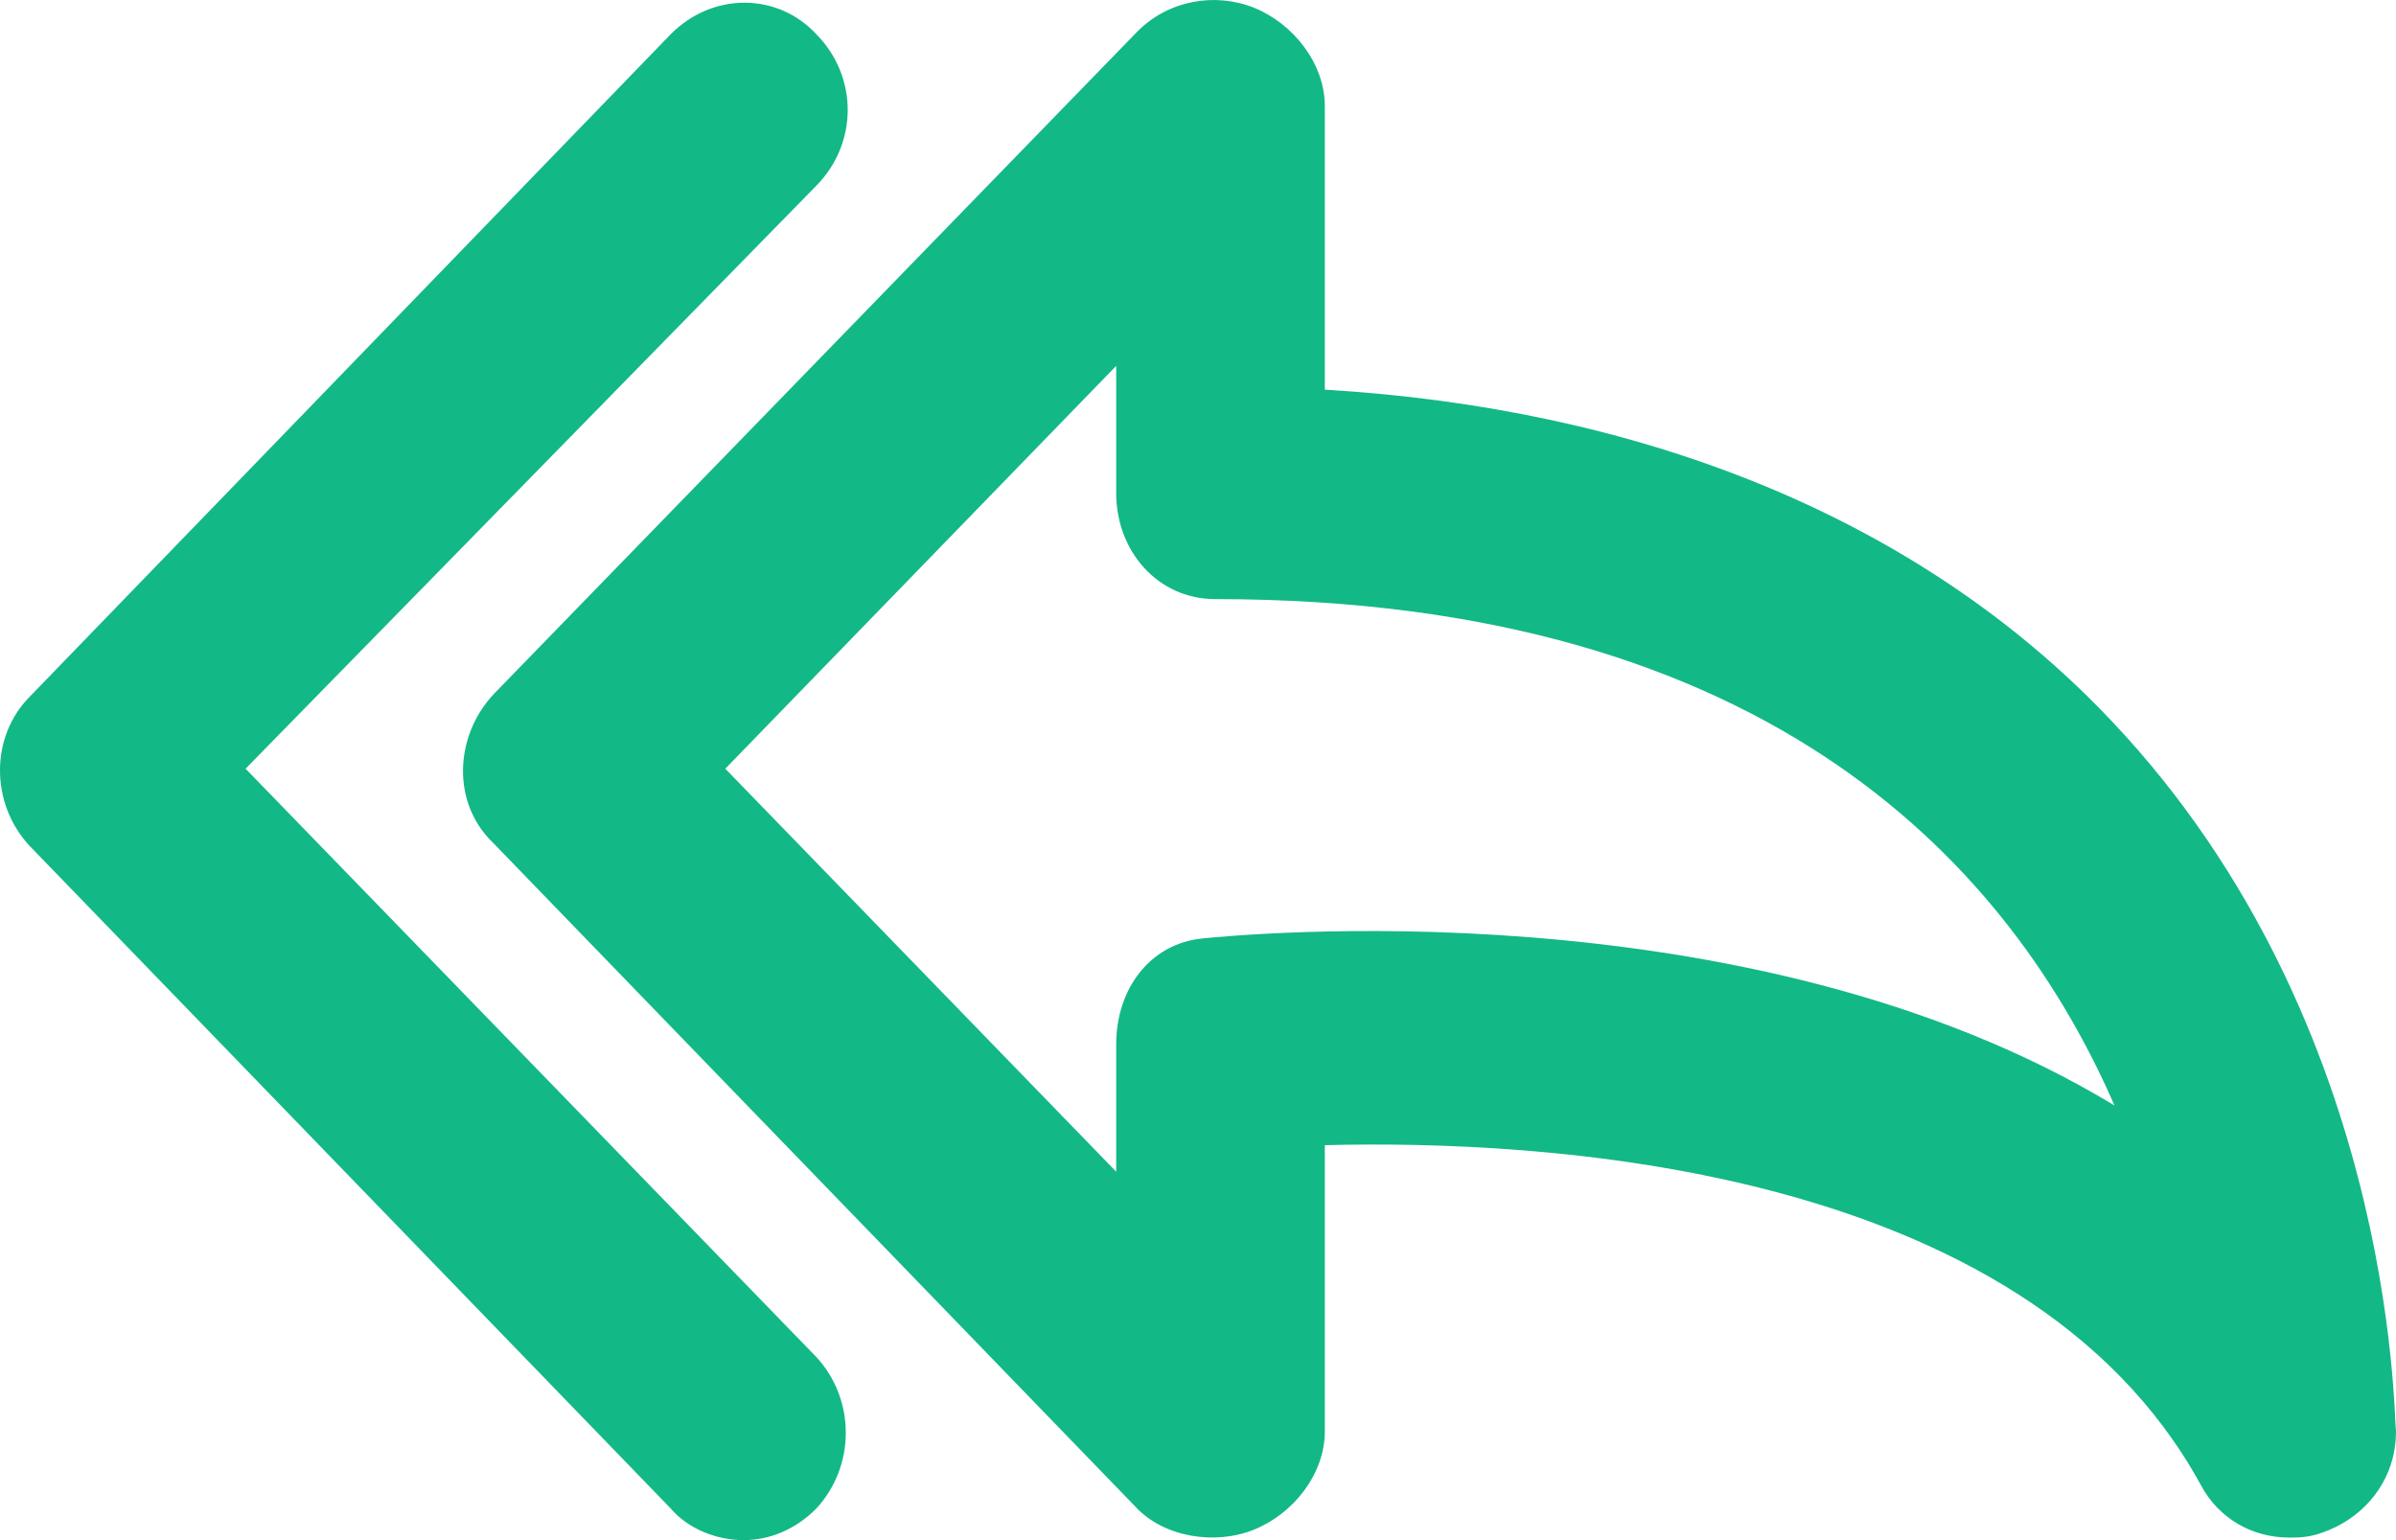 <svg width="14" height="9" viewBox="0 0 14 9" fill="none" xmlns="http://www.w3.org/2000/svg">
<path d="M12.264 4.136C11.152 3.005 9.568 2.386 7.741 2.277V0.62C7.741 0.372 7.558 0.139 7.329 0.046C7.101 -0.046 6.827 1.66195e-07 6.644 0.186L2.882 4.059C2.654 4.306 2.639 4.694 2.882 4.926L6.629 8.799C6.796 8.985 7.101 9.031 7.329 8.938C7.558 8.845 7.741 8.613 7.741 8.365V6.692C8.959 6.661 11.822 6.785 12.858 8.675C12.964 8.876 13.162 8.985 13.376 8.985C13.421 8.985 13.467 8.985 13.528 8.969C13.802 8.892 14 8.659 14 8.365C13.985 8.272 14 5.902 12.264 4.136ZM7.025 5.484C6.72 5.515 6.522 5.778 6.522 6.103V6.847L4.238 4.492L6.522 2.138V2.881C6.522 3.222 6.766 3.501 7.101 3.501C10.375 3.501 11.761 5.096 12.355 6.46C10.208 5.158 7.192 5.468 7.025 5.484ZM4.771 7.931C4.999 8.179 4.999 8.566 4.771 8.814C4.649 8.938 4.497 9 4.344 9C4.192 9 4.024 8.938 3.918 8.814L0.171 4.941C-0.057 4.694 -0.057 4.306 0.171 4.074L3.918 0.201C4.162 -0.046 4.542 -0.046 4.771 0.201C5.014 0.449 5.014 0.836 4.771 1.084L1.435 4.492L4.771 7.931Z" fill="#13B887"/>
</svg>
